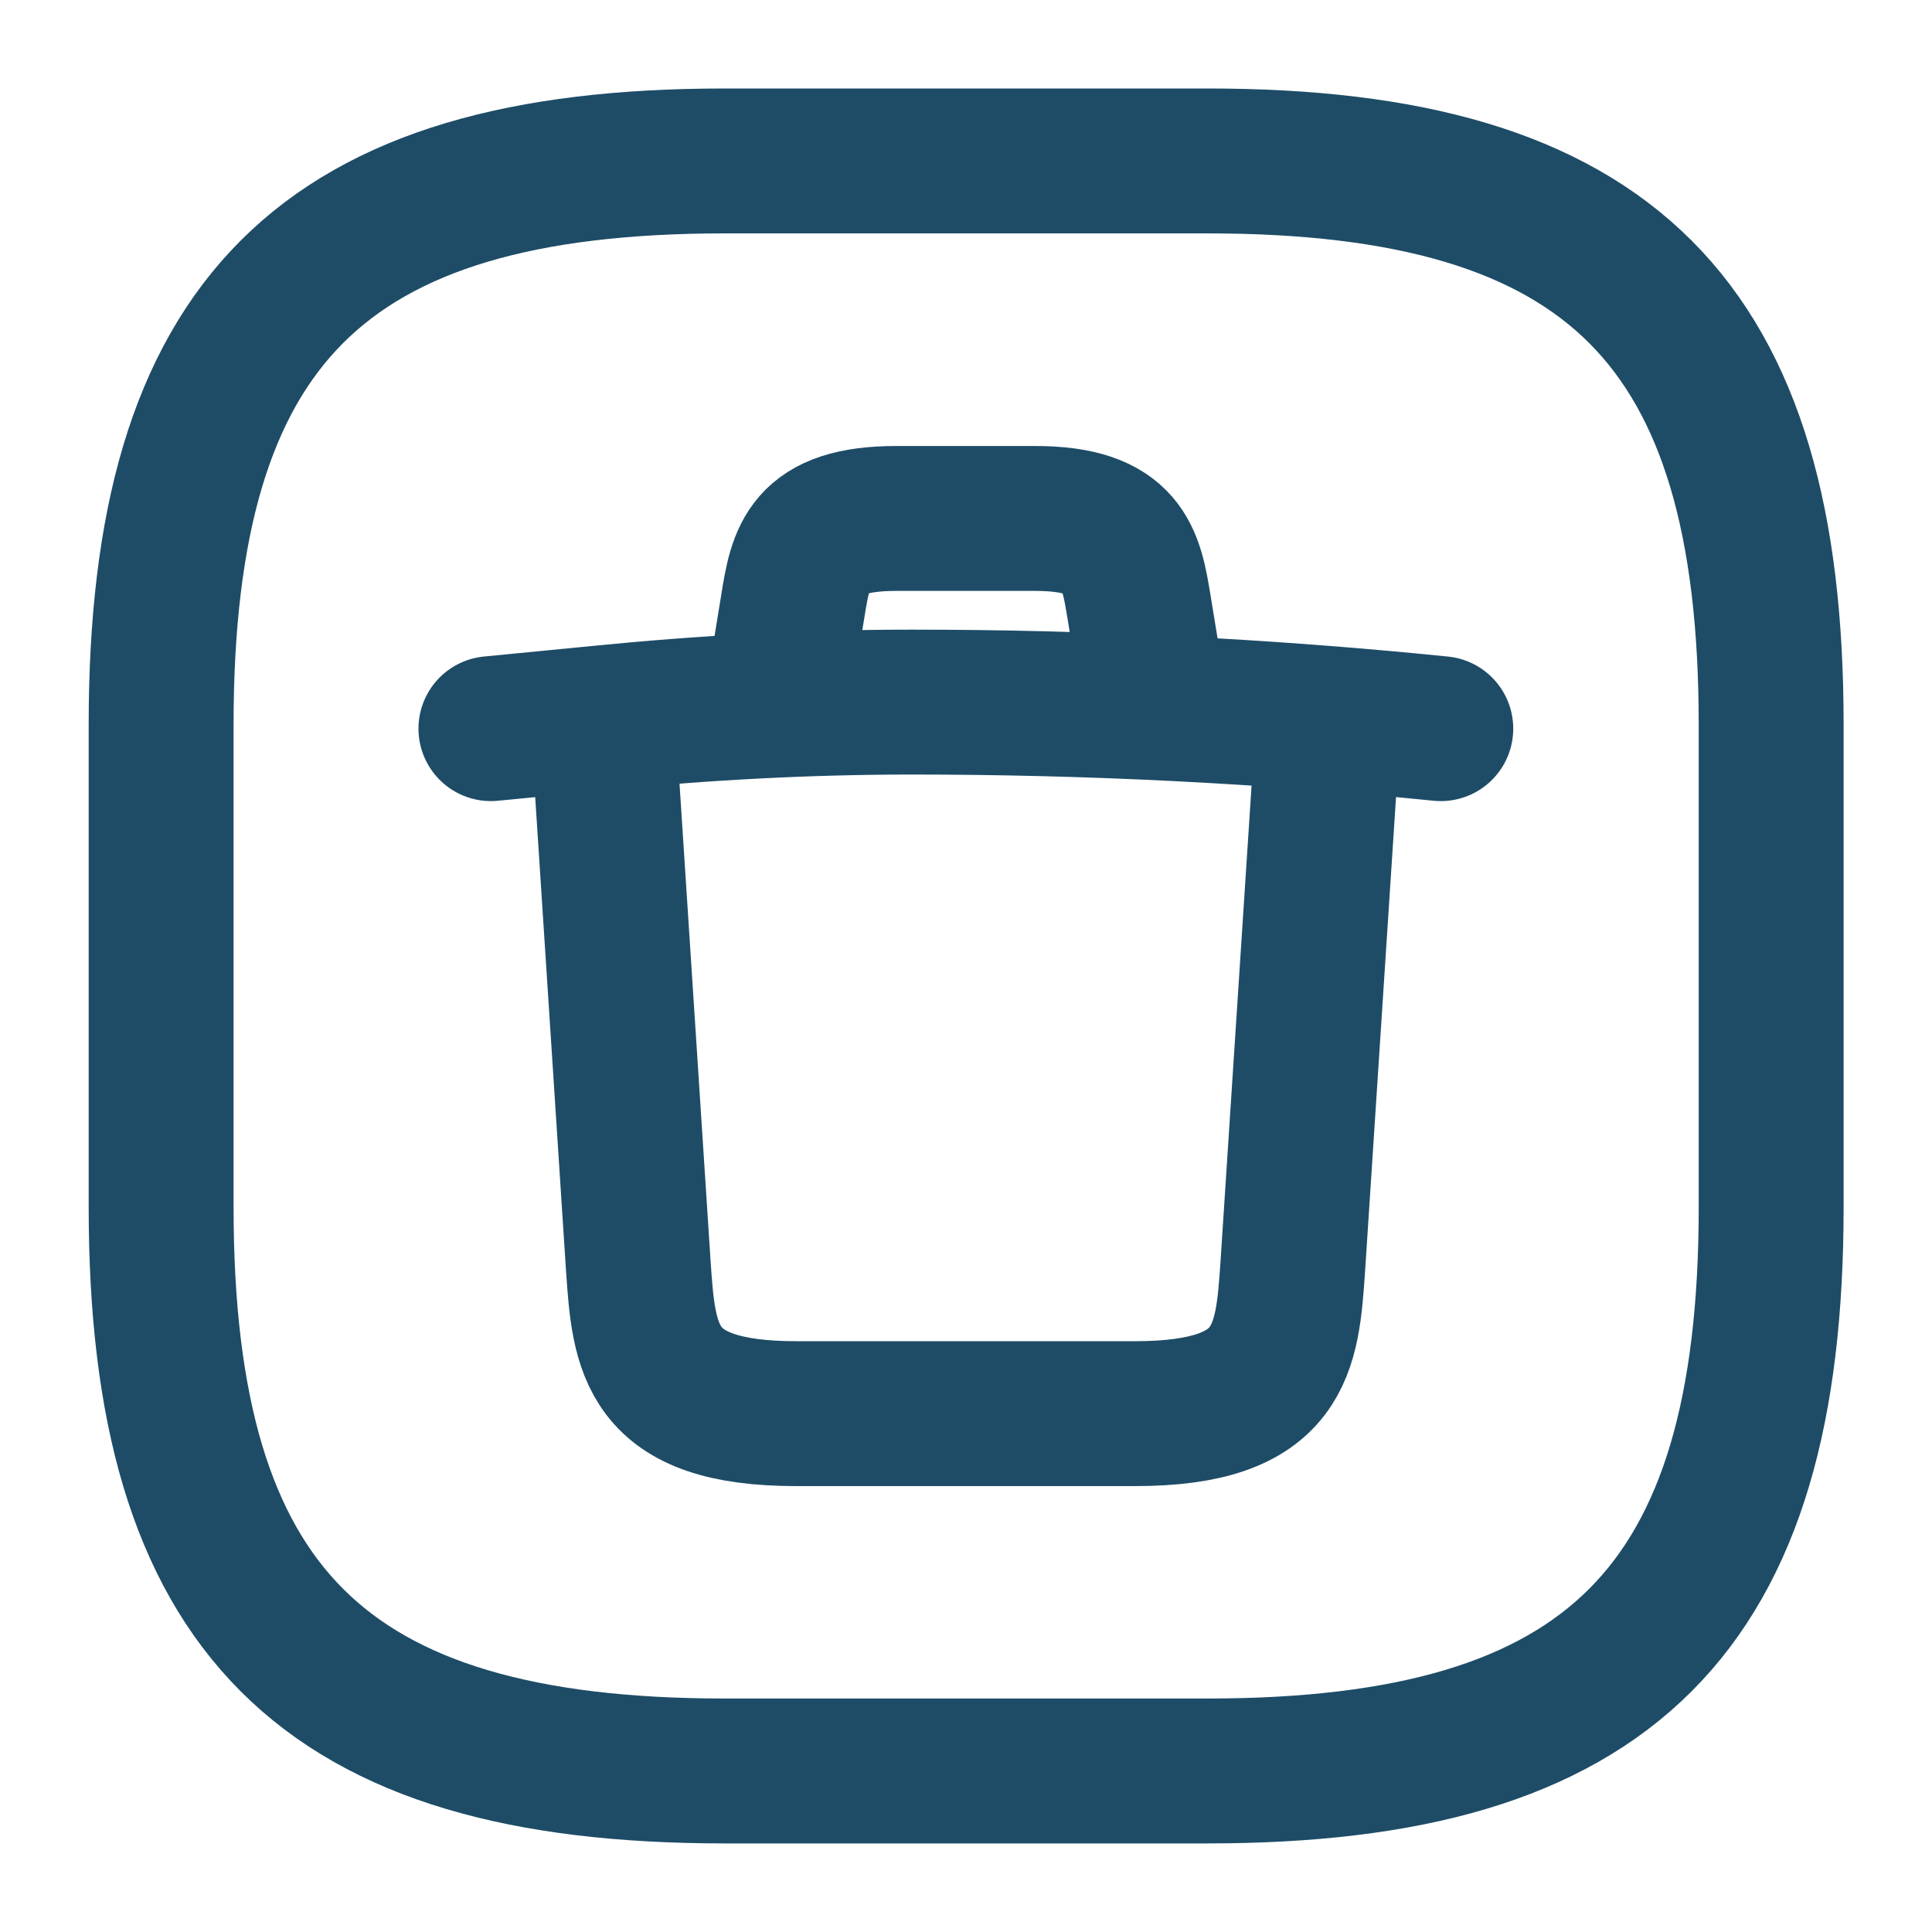 <svg width="20" height="20" viewBox="0 0 20 20"
    fill="none"
    xmlns="http://www.w3.org/2000/svg">
    <path
        d="M7.501 18.333H12.501C16.668 18.333 18.335 16.666 18.335 12.499V7.499C18.335 3.333 16.668 1.666 12.501 1.666H7.501C3.335 1.666 1.668 3.333 1.668 7.499V12.499C1.668 16.666 3.335 18.333 7.501 18.333Z"
        stroke="#1E4C67" stroke-width="1.5"
        stroke-linecap="round"
        stroke-linejoin="round" />
    <path
        d="M14.915 7.543C13.099 7.359 11.265 7.268 9.44 7.268C8.357 7.268 7.274 7.326 6.199 7.434L5.082 7.543"
        stroke="#1E4C67" stroke-width="1.5"
        stroke-linecap="round"
        stroke-linejoin="round" />
    <path
        d="M8.09 6.992L8.207 6.276C8.29 5.759 8.357 5.367 9.281 5.367H10.715C11.64 5.367 11.707 5.776 11.79 6.276L11.906 6.984"
        stroke="#1E4C67" stroke-width="1.5"
        stroke-linecap="round"
        stroke-linejoin="round" />
    <path
        d="M13.742 7.609L13.383 13.109C13.325 13.968 13.275 14.634 11.75 14.634H8.242C6.717 14.634 6.667 13.968 6.608 13.109L6.25 7.609"
        stroke="#1E4C67" stroke-width="1.5"
        stroke-linecap="round"
        stroke-linejoin="round" />
</svg>